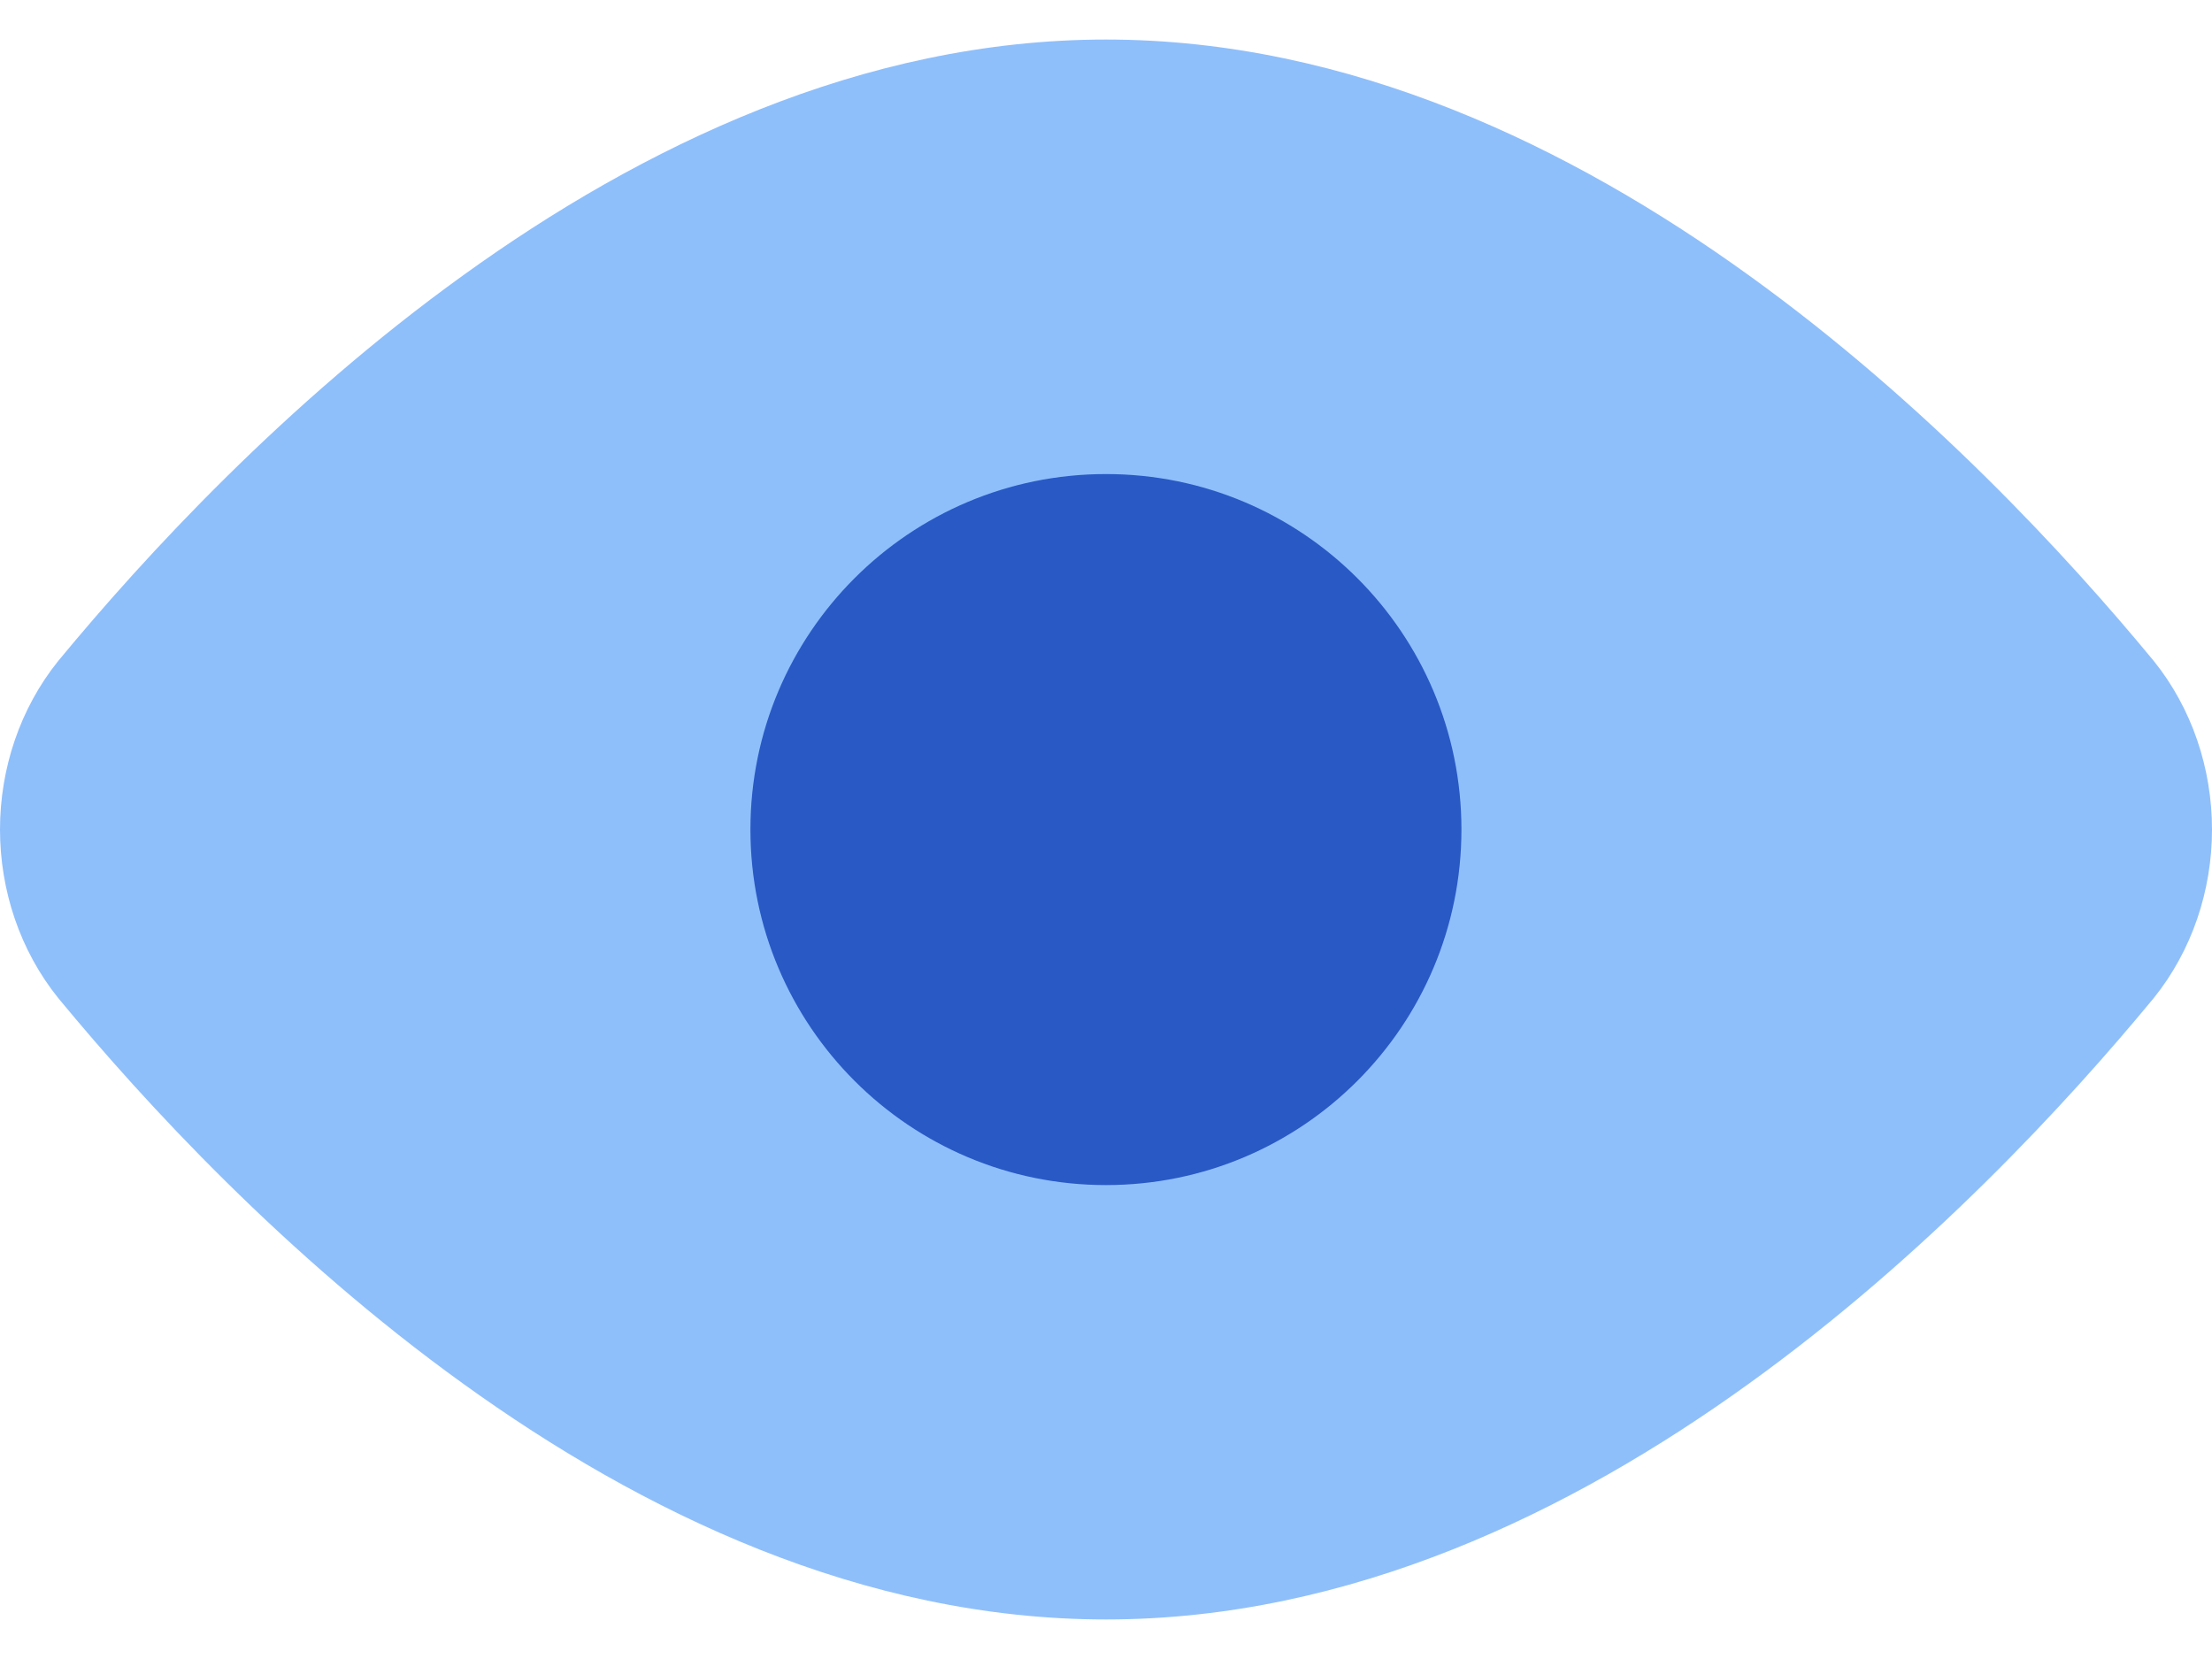 <svg width="16" height="12" viewBox="0 0 16 12" fill="none" xmlns="http://www.w3.org/2000/svg">
<path d="M8 0.286C6.235 0.286 4.635 1.065 3.352 1.99C2.063 2.918 1.043 4.028 0.426 4.775L0.421 4.781C0.145 5.124 0 5.559 0 6C0 6.441 0.145 6.876 0.421 7.219L0.426 7.225C1.043 7.972 2.063 9.082 3.352 10.01C4.635 10.935 6.235 11.714 8 11.714C9.765 11.714 11.365 10.935 12.648 10.01C13.937 9.082 14.957 7.972 15.574 7.225L15.579 7.219C15.855 6.876 16 6.441 16 6C16 5.559 15.855 5.124 15.579 4.781L15.574 4.775C14.957 4.028 13.937 2.918 12.648 1.99C11.365 1.065 9.765 0.286 8 0.286Z" fill="#8FBFFA"/>
<path d="M8 8.572C9.42 8.572 10.571 7.42 10.571 6C10.571 4.58 9.42 3.429 8 3.429C6.58 3.429 5.428 4.58 5.428 6C5.428 7.42 6.58 8.572 8 8.572Z" fill="#2859C5"/>
</svg>